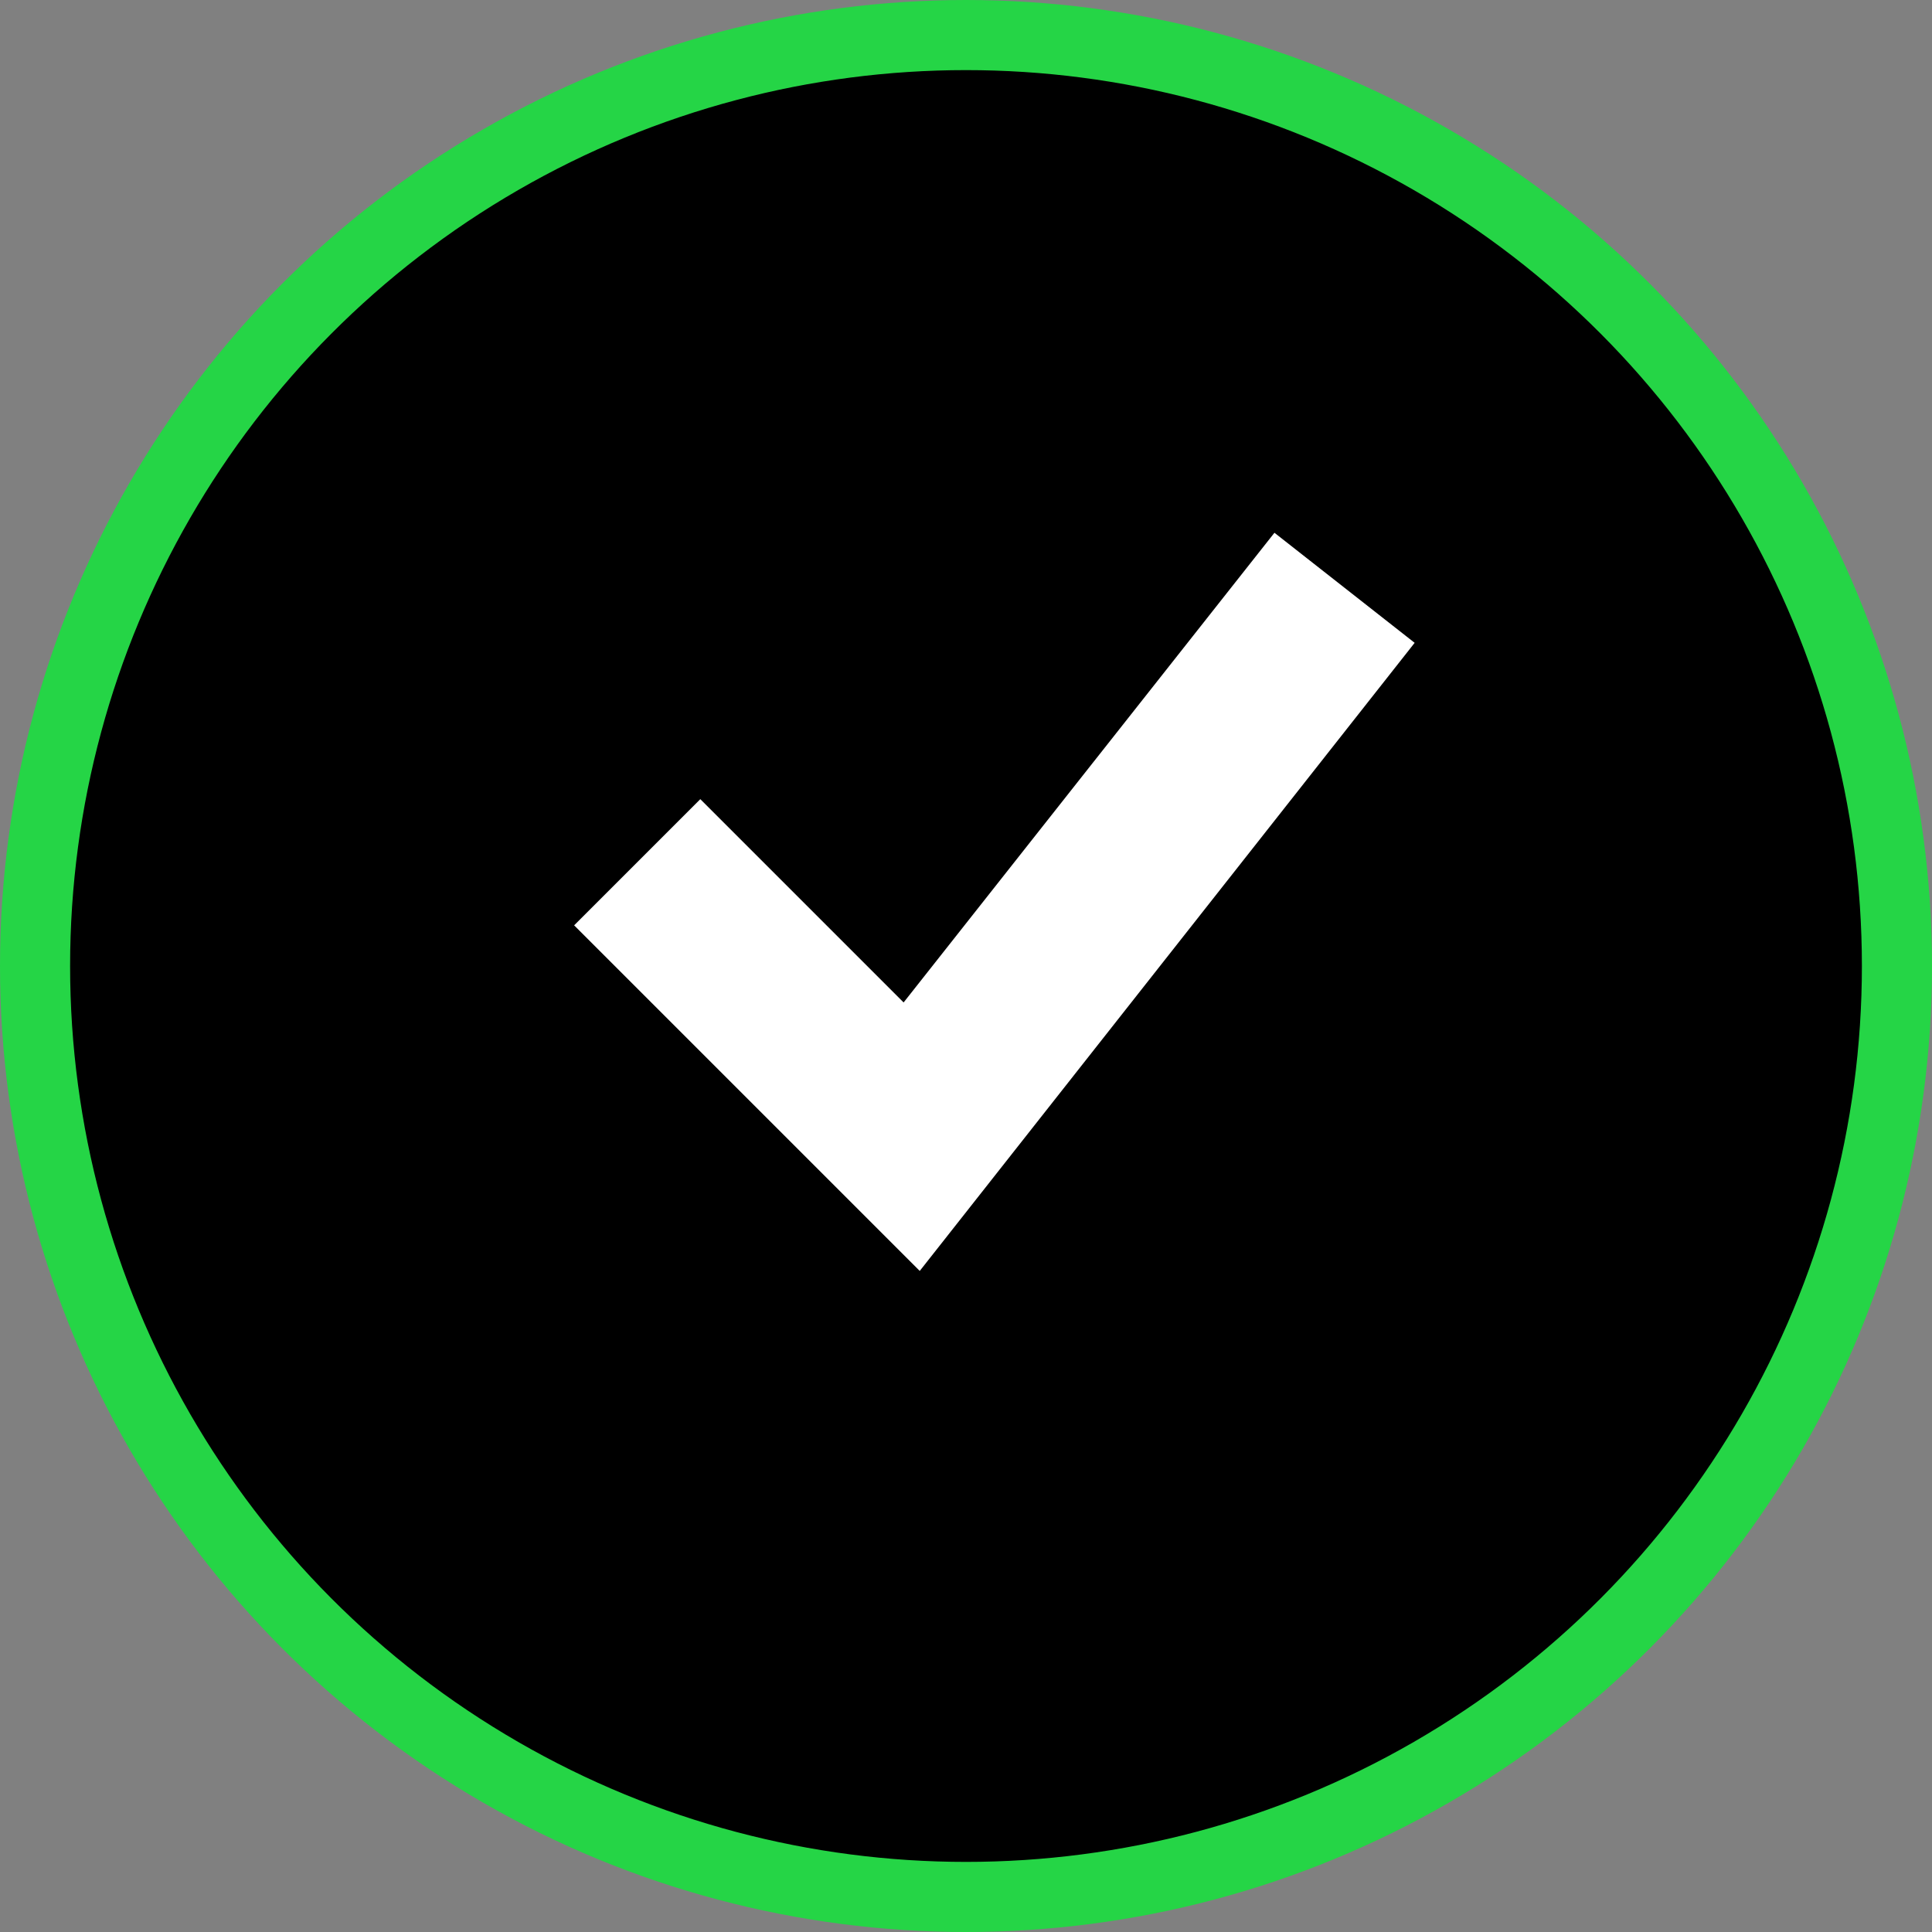 <svg xmlns="http://www.w3.org/2000/svg" id="svg16" width="275.6" height="275.6"><rect width="100%" height="100%" fill="#808080" stroke="none"/><style id="style2">.st3{fill:#fff}</style><g id="Calque_1" transform="translate(-362.5 -362.7)"><circle id="XMLID_1_" cx="500.3" cy="500.5" r="132.8" stroke="#25d546" stroke-width="10" stroke-miterlimit="10"/></g><g id="Calque_3" transform="translate(-362.5 -362.7)"><g id="XMLID_10_"><path id="XMLID_11_" class="st3" fill="#fff" d="M462.4 476.7l29 29 52.9-67 20 15.7-70.6 89.6-49.3-49.3z"/></g></g></svg>